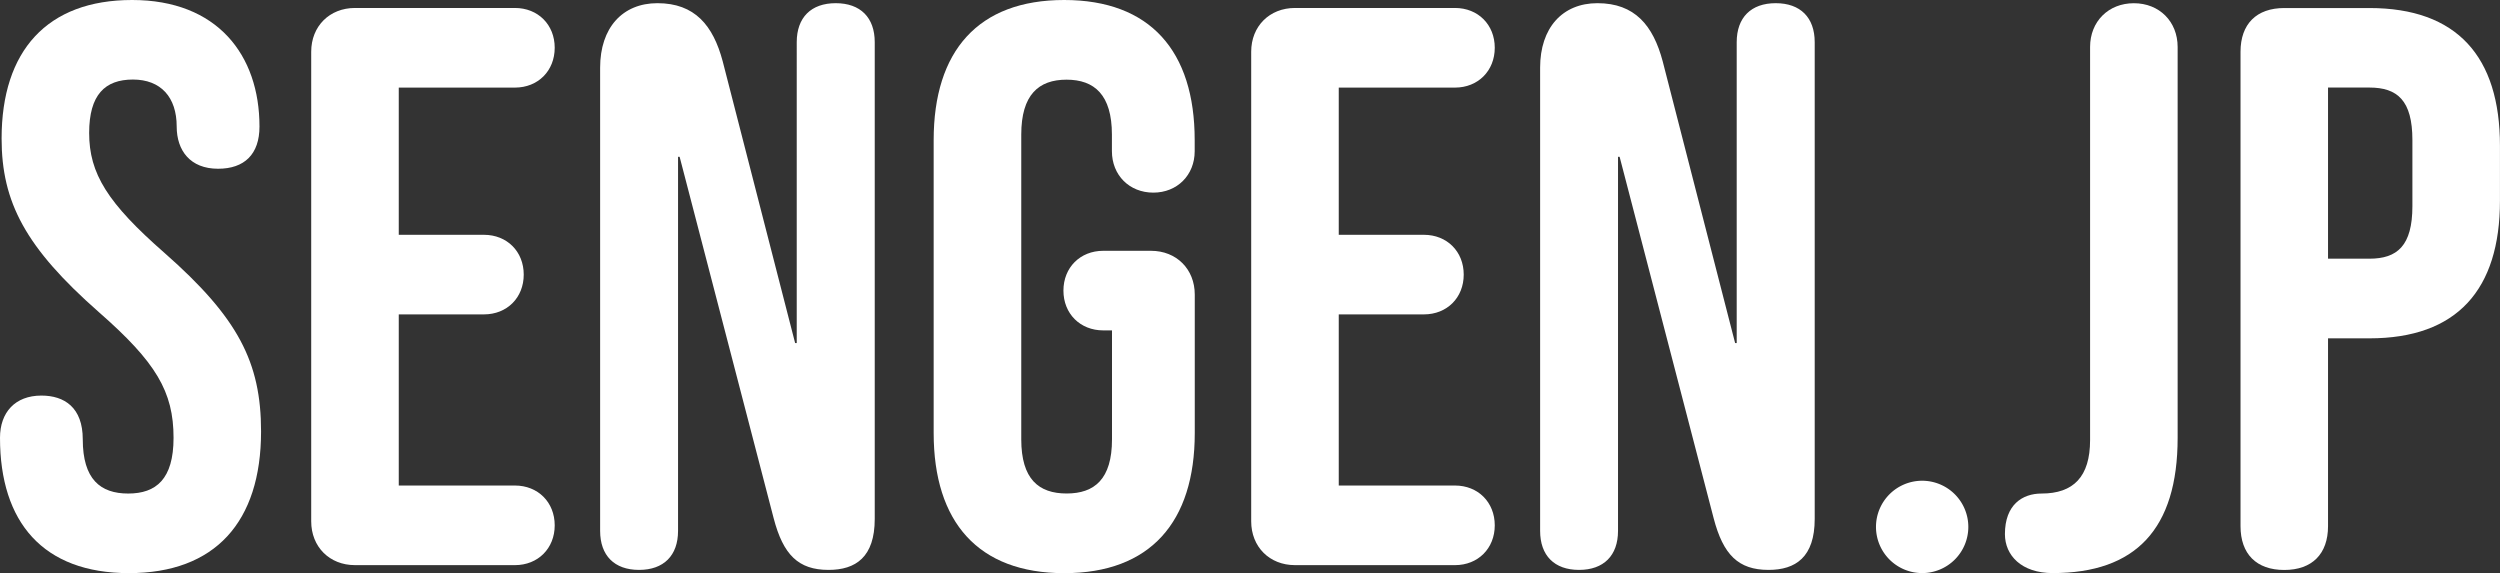 <svg xmlns="http://www.w3.org/2000/svg" viewBox="0 0 1170.12 268.23"><rect x="0" y="0" width="1170.12" height="268.23" fill="#333333" stroke="none"/><defs><style>.cls-1{fill:#fff;}</style></defs><title>sengen-logo</title><g id="レイヤー_2" data-name="レイヤー 2"><g id="レイヤー_1-2" data-name="レイヤー 1"><path class="cls-1" d="M0,204.9C0,193,7.08,185.15,19.37,185.15c10.81,0,19.37,5.59,19.37,20.49C38.74,224.27,46.94,231,60,231s21.23-6.71,21.23-26.08c0-21.61-8.19-35.39-35-58.86C11.92,115.86.75,94.63.75,64.82.75,23.84,22,0,61.84,0s59.61,25.71,59.61,59.23c0,13-7.08,19.75-19.37,19.75C89,79,82.7,70.41,82.7,59.23c0-13.78-7.45-22-20.49-22s-20.48,7.08-20.48,25c0,19,8.56,32.79,35.39,56.26,34.27,30.18,45.07,51,45.07,83.45,0,42.47-21.6,66.31-61.84,66.31S0,244.39,0,204.9Z"/><path class="cls-1" d="M145.66,244V24.22c0-11.93,8.57-20.49,20.49-20.49H241c10.81,0,18.63,7.82,18.63,18.62S251.84,41,241,41H186.64V109.9H226.5c10.81,0,18.63,7.82,18.63,18.63s-7.82,18.62-18.63,18.62H186.64v80.1H241c10.81,0,18.63,7.83,18.63,18.63s-7.82,18.63-18.63,18.63H166.15C154.23,264.51,145.66,255.94,145.66,244Z"/><path class="cls-1" d="M280.89,248.49V31.67c0-18.63,10.43-30.18,26.82-30.18,17.51,0,26.08,10.43,30.55,27.2l33.9,131.88h.75V19.75c0-11.55,6.7-18.26,18.25-18.26s18.26,6.71,18.26,18.26V242.9c0,17.88-8.94,23.84-21.61,23.84-14.16,0-21.24-7.08-25.71-24.22l-44-169.13h-.74v175.1c0,11.54-6.71,18.25-18.26,18.25S280.89,260,280.89,248.49Z"/><path class="cls-1" d="M437,202.66V65.57C437,23.84,457.84,0,498.07,0s61.1,23.84,61.1,65.57v5.21c0,11.18-8.19,19.38-19.37,19.38S520.43,82,520.43,70.78V63c0-18.63-8.2-25.71-21.24-25.71S478,44.33,478,63V205.64c0,18.63,8.19,25.34,21.23,25.34s21.24-6.71,21.24-25.34v-51h-4.1c-10.8,0-18.63-7.82-18.63-18.62s7.83-18.63,18.63-18.63h22.35c11.92,0,20.49,8.57,20.49,20.49v64.82c0,41.73-20.86,65.57-61.1,65.57S437,244.39,437,202.66Z"/><path class="cls-1" d="M585.62,244V24.22c0-11.93,8.57-20.49,20.49-20.49H681c10.8,0,18.62,7.82,18.62,18.62S691.79,41,681,41H626.6V109.9h39.86c10.8,0,18.63,7.82,18.63,18.63s-7.83,18.62-18.63,18.62H626.6v80.1H681c10.8,0,18.62,7.83,18.62,18.63s-7.82,18.63-18.62,18.63H606.11C594.19,264.51,585.62,255.94,585.62,244Z"/><path class="cls-1" d="M720.85,248.49V31.67c0-18.63,10.43-30.18,26.82-30.18,17.51,0,26.08,10.43,30.55,27.2l33.9,131.88h.74V19.75c0-11.55,6.71-18.26,18.26-18.26s18.25,6.71,18.25,18.26V242.9c0,17.88-8.94,23.84-21.6,23.84-14.16,0-21.24-7.08-25.71-24.22l-44-169.13h-.75v175.1c0,11.54-6.7,18.25-18.25,18.25S720.85,260,720.85,248.49Z"/><path class="cls-1" d="M878.05,246.62a21.61,21.61,0,1,1,21.61,21.61A21.62,21.62,0,0,1,878.05,246.62Z"/><path class="cls-1" d="M938.4,250c0-13.79,8.2-19,17.14-19,14.9,0,22.72-7.83,22.72-25V22c0-11.92,8.57-20.49,20.49-20.49s20.49,8.57,20.49,20.49V204.9c0,42.84-19.74,63.33-58.49,63.33C946.22,268.23,938.4,260,938.4,250Z"/><path class="cls-1" d="M1048.67,246.25v-222c0-13,7.45-20.49,20.49-20.49H1109c41,0,61.1,22.72,61.1,64.45v25.7c0,41.73-20.12,64.45-61.1,64.45h-19.37v87.92c0,13-7.45,20.49-20.49,20.49S1048.67,259.29,1048.67,246.25ZM1109,121.08c13,0,20.12-6,20.12-24.59V65.57c0-18.63-7.08-24.59-20.12-24.59h-19.37v80.1Z"/></g></g></svg>